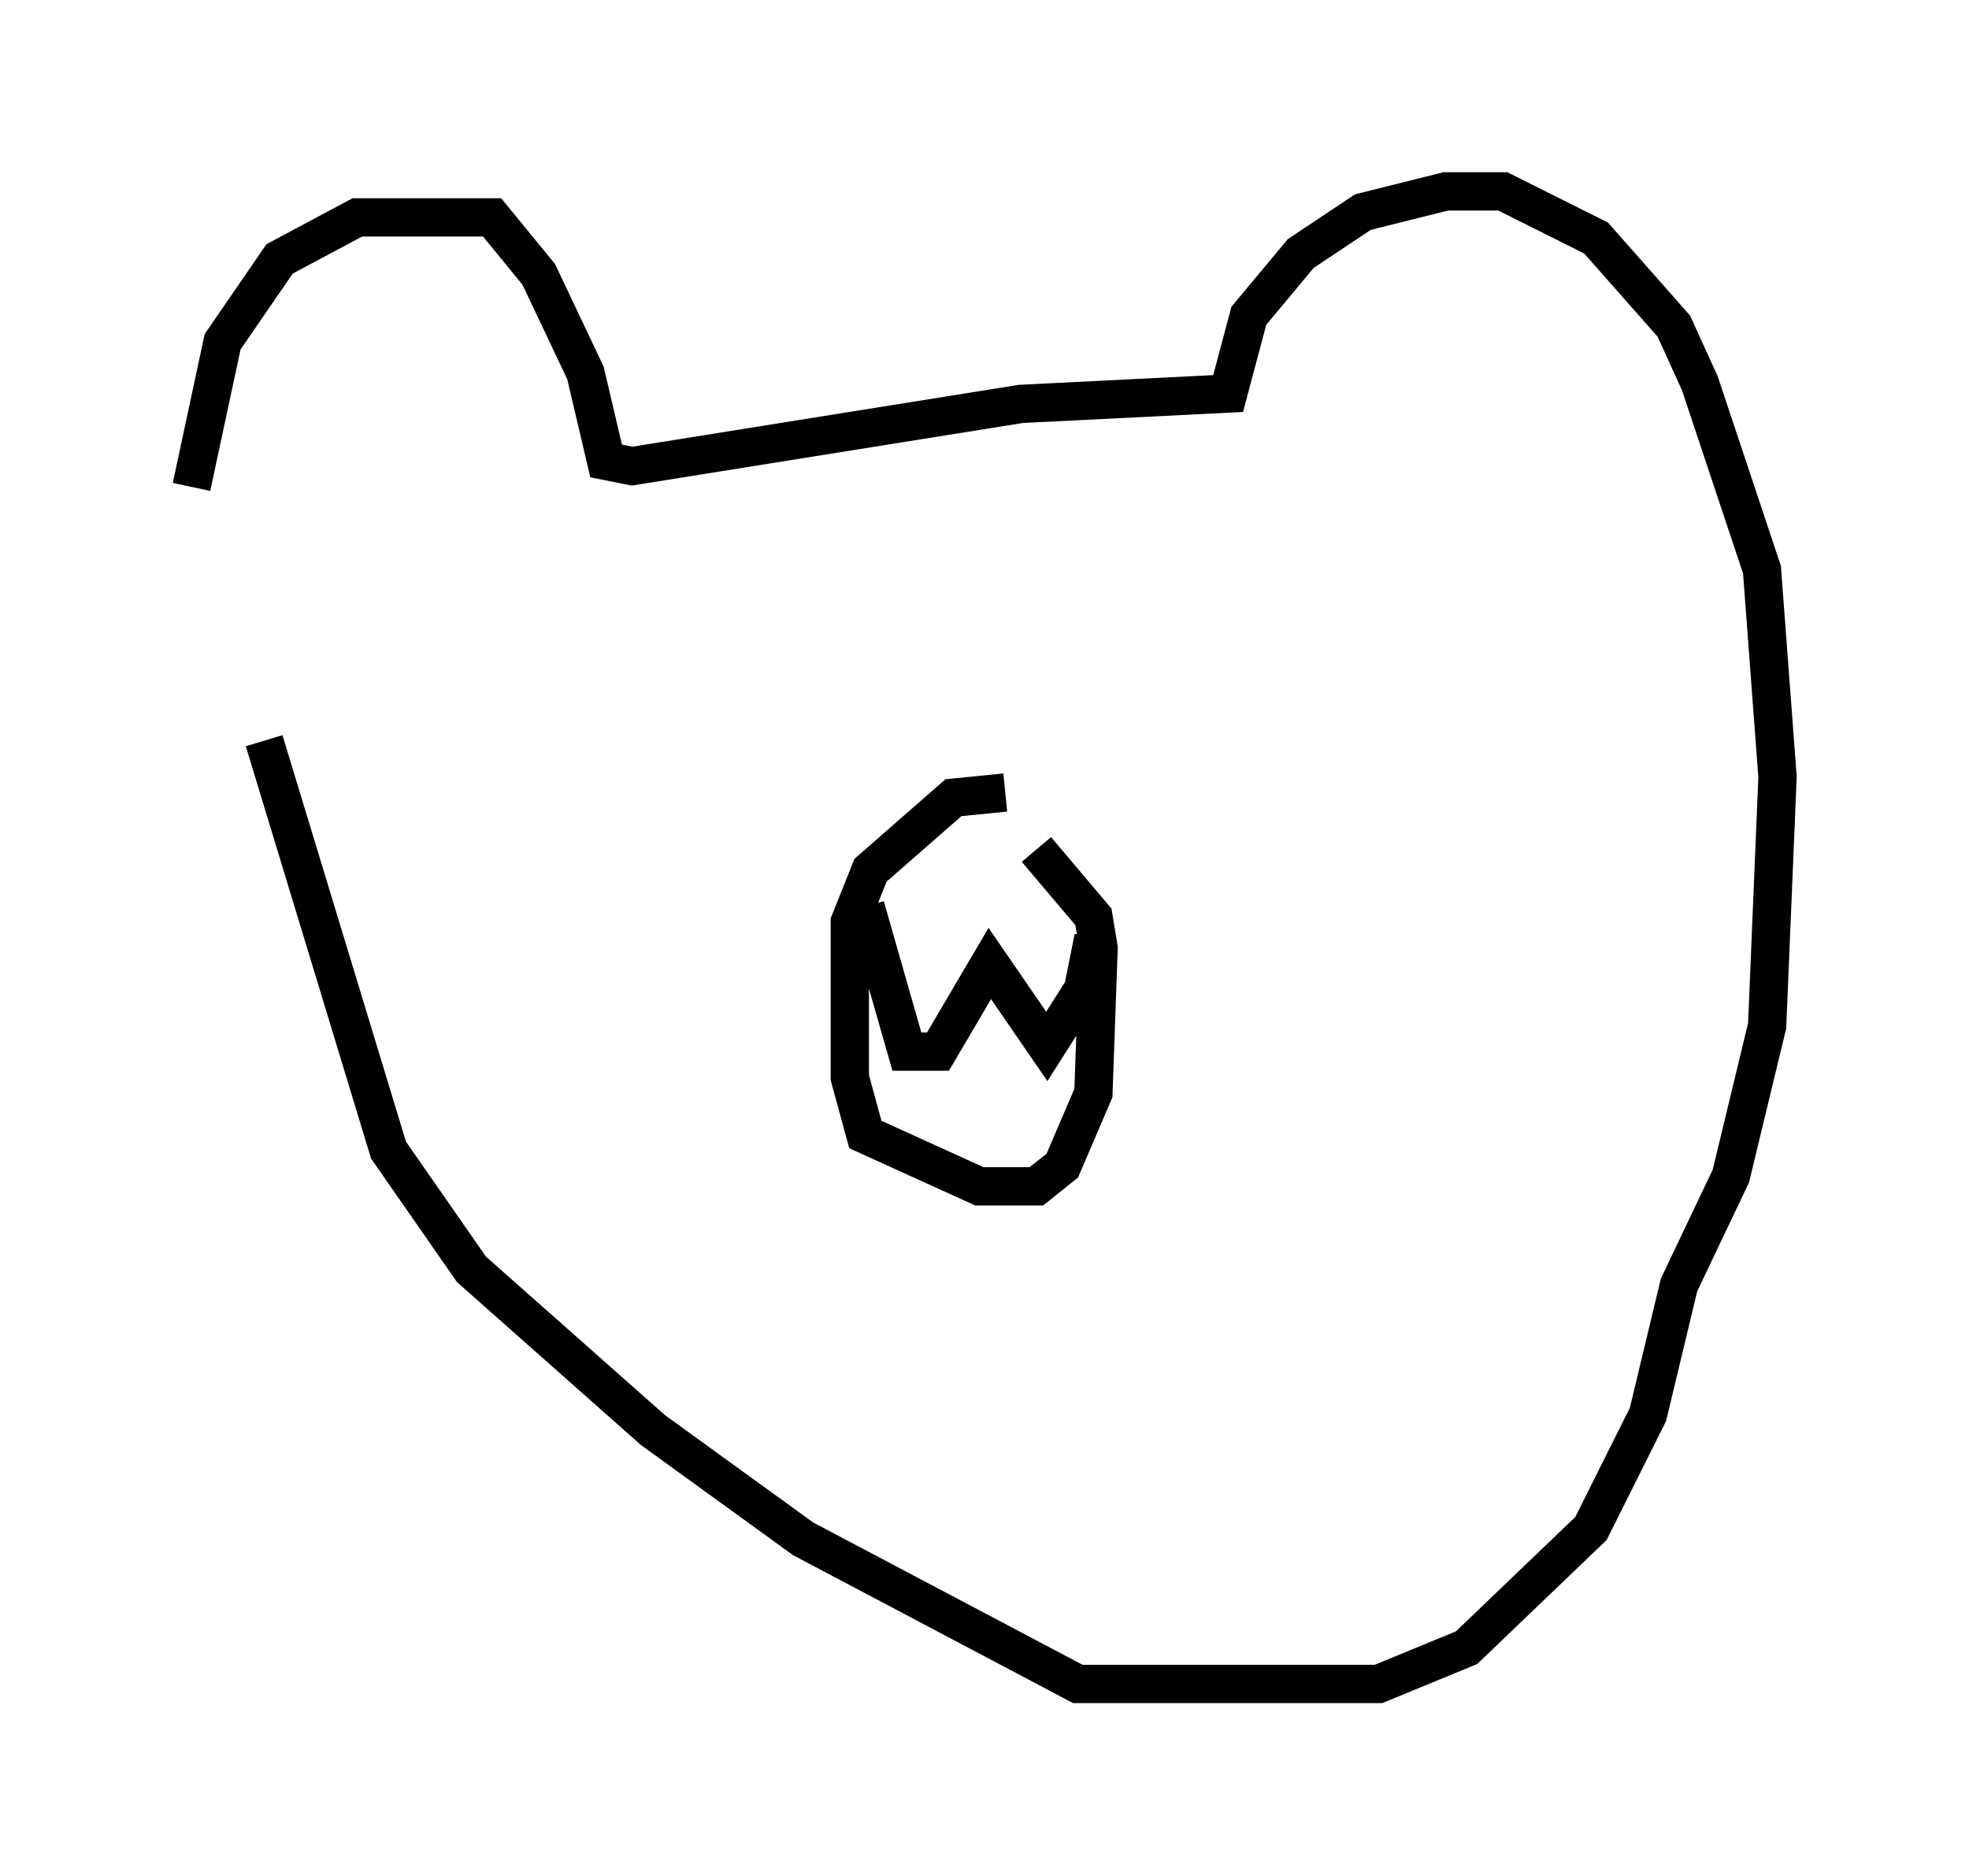 <?xml version="1.0" encoding="utf-8" ?>
<svg baseProfile="full" height="48.971" version="1.1" width="51.407" xmlns="http://www.w3.org/2000/svg" xmlns:ev="http://www.w3.org/2001/xml-events" xmlns:xlink="http://www.w3.org/1999/xlink"><defs /><rect fill="white" height="48.971" width="51.407" x="0" y="0" /><path d="M5.135, 14.878 m-0.135, -2.165 l0.812, -3.789 1.488, -2.165 l2.03, -1.083 3.518, 0.0 l1.218, 1.488 1.218, 2.571 l0.541, 2.3 0.677, 0.135 l10.149, -1.624 5.413, -0.271 l0.541, -2.03 1.353, -1.624 l1.624, -1.083 2.165, -0.541 l1.488, 0.0 2.436, 1.218 l2.03, 2.3 0.677, 1.488 l1.624, 4.871 0.406, 5.413 l-0.271, 6.495 -0.947, 3.924 l-1.353, 2.842 -0.812, 3.383 l-1.488, 2.977 -3.248, 3.112 l-2.3, 0.947 -7.848, 0.0 l-7.172, -3.789 -3.924, -2.842 l-4.736, -4.195 -2.165, -3.112 l-3.248, -10.69 m19.35, 1.353 l-1.353, 0.135 -2.165, 1.894 l-0.541, 1.353 0.0, 4.059 l0.406, 1.488 2.977, 1.353 l1.488, 0.0 0.677, -0.541 l0.812, -1.894 0.135, -3.789 l-0.135, -0.812 -1.488, -1.759 m-4.465, 1.488 l1.083, 3.789 0.812, 0.0 l1.353, -2.3 1.488, 2.165 l0.947, -1.488 0.271, -1.353 " fill="none" stroke="black" stroke-width="1" /></svg>